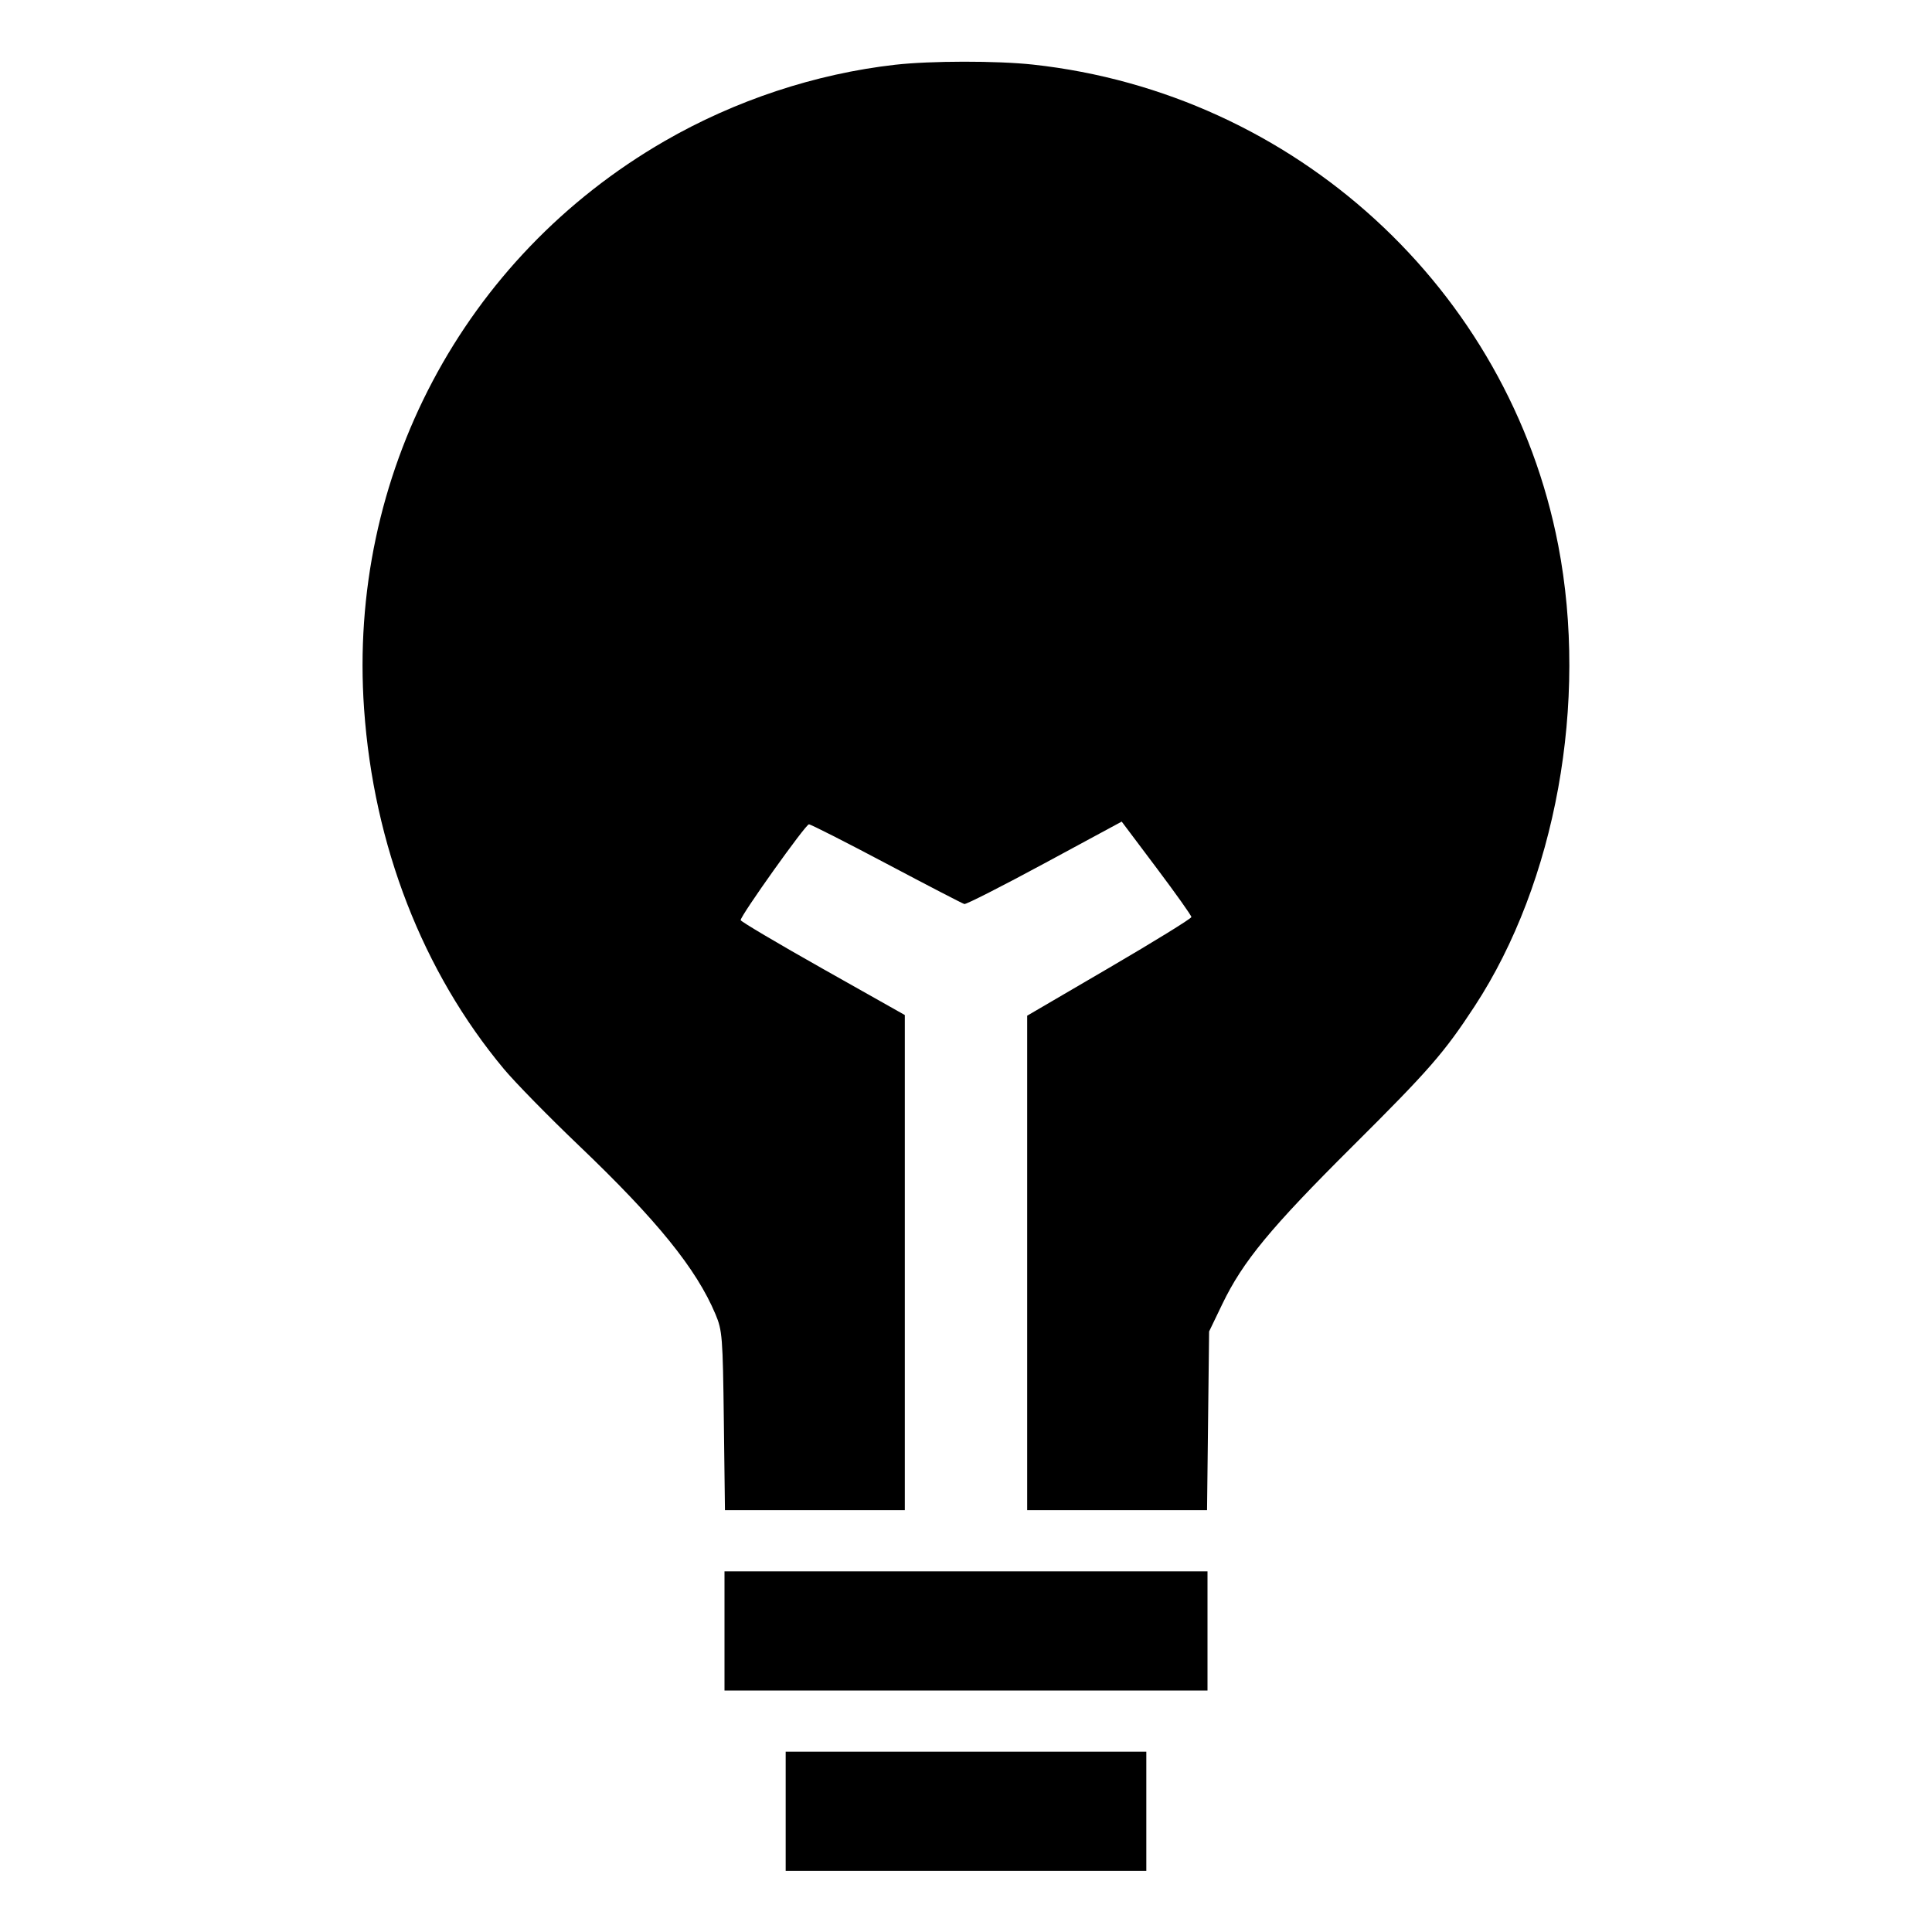 <svg xmlns="http://www.w3.org/2000/svg" width="512" height="512" viewBox="0 0 512 512"><path d="M237.227 17.160 C 216.086 19.554,194.774 26.614,176.084 37.414 C 122.744 68.238,92.148 126.069,96.485 187.867 C 99.025 224.065,111.995 257.462,133.551 283.311 C 136.488 286.833,145.423 295.953,153.406 303.576 C 174.107 323.347,184.540 336.227,189.600 348.259 C 191.421 352.589,191.549 354.215,191.826 376.533 L 192.120 400.213 215.954 400.213 L 239.787 400.213 239.787 334.604 L 239.787 268.994 218.044 256.737 C 206.086 249.996,196.294 244.195,196.284 243.846 C 196.251 242.658,213.495 218.453,214.373 218.453 C 214.854 218.453,224.126 223.157,234.977 228.907 C 245.828 234.656,255.093 239.458,255.566 239.579 C 256.039 239.699,265.615 234.833,276.844 228.765 L 297.262 217.733 306.498 230.021 C 311.577 236.780,315.733 242.630,315.733 243.022 C 315.733 243.413,305.941 249.457,293.973 256.452 L 272.213 269.170 272.213 334.692 L 272.213 400.213 296.046 400.213 L 319.880 400.213 320.153 376.533 L 320.427 352.853 323.921 345.600 C 329.376 334.275,336.685 325.417,358.422 303.787 C 378.780 283.529,382.693 279.041,390.791 266.667 C 412.301 233.798,420.963 186.039,412.948 144.505 C 399.840 76.578,343.134 24.687,273.740 17.117 C 264.228 16.080,246.582 16.100,237.227 17.160 M192.000 432.213 L 192.000 448.000 256.000 448.000 L 320.000 448.000 320.000 432.213 L 320.000 416.427 256.000 416.427 L 192.000 416.427 192.000 432.213 M208.213 480.000 L 208.213 495.787 256.000 495.787 L 303.787 495.787 303.787 480.000 L 303.787 464.213 256.000 464.213 L 208.213 464.213 208.213 480.000 " stroke="none" fill-rule="evenodd" fill="black"></path></svg>